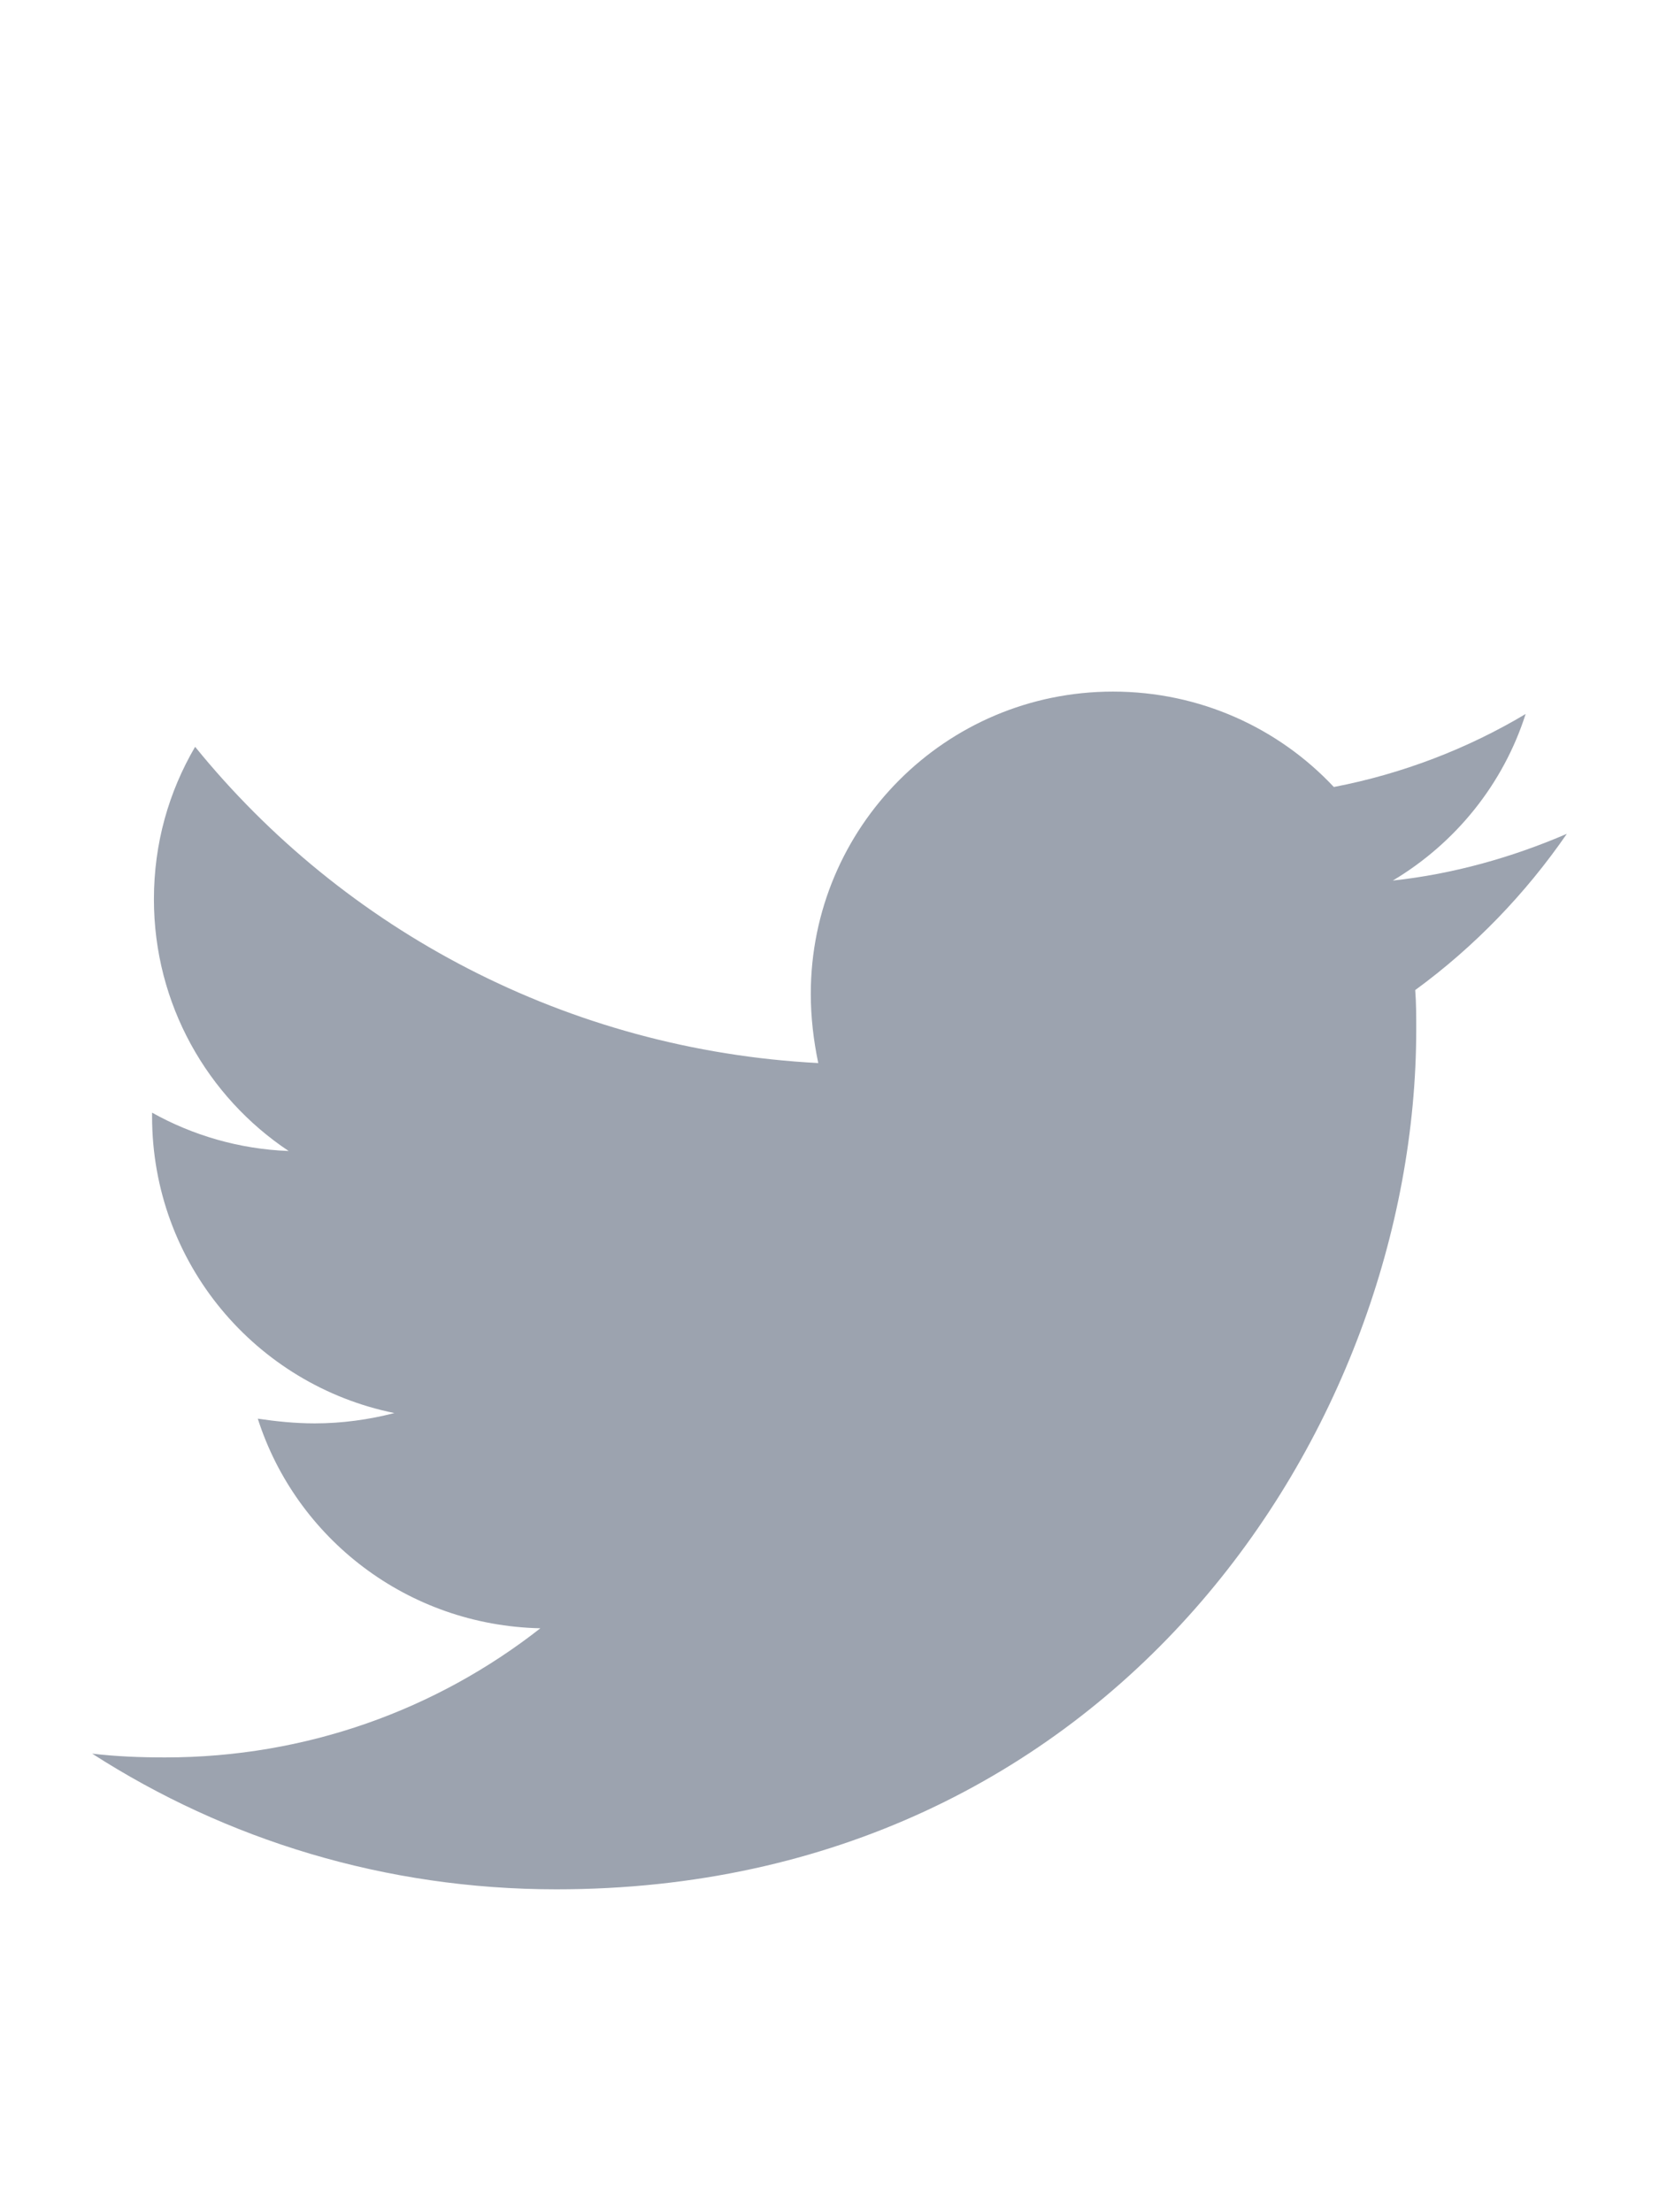 <svg width="18" height="24" viewBox="0 0 18 24" fill="none" xmlns="http://www.w3.org/2000/svg">
<path d="M15.355 10.741C15.366 10.883 15.366 11.025 15.366 11.168C15.366 15.502 12.066 20.497 6.036 20.497C4.178 20.497 2.452 19.959 1 19.025C1.264 19.056 1.518 19.066 1.792 19.066C3.325 19.066 4.736 18.548 5.863 17.665C4.421 17.634 3.213 16.69 2.797 15.391C3 15.421 3.203 15.442 3.416 15.442C3.711 15.442 4.005 15.401 4.279 15.33C2.777 15.025 1.65 13.706 1.65 12.112V12.071C2.086 12.315 2.594 12.467 3.132 12.487C2.249 11.899 1.67 10.893 1.67 9.756C1.67 9.147 1.832 8.589 2.117 8.102C3.731 10.091 6.157 11.391 8.878 11.533C8.827 11.289 8.797 11.036 8.797 10.782C8.797 8.975 10.259 7.503 12.076 7.503C13.02 7.503 13.873 7.899 14.472 8.538C15.213 8.396 15.924 8.122 16.553 7.746C16.31 8.508 15.792 9.147 15.112 9.553C15.771 9.482 16.411 9.3 17 9.046C16.553 9.695 15.995 10.274 15.355 10.741Z" fill="#9CA3AF"/>
</svg>
